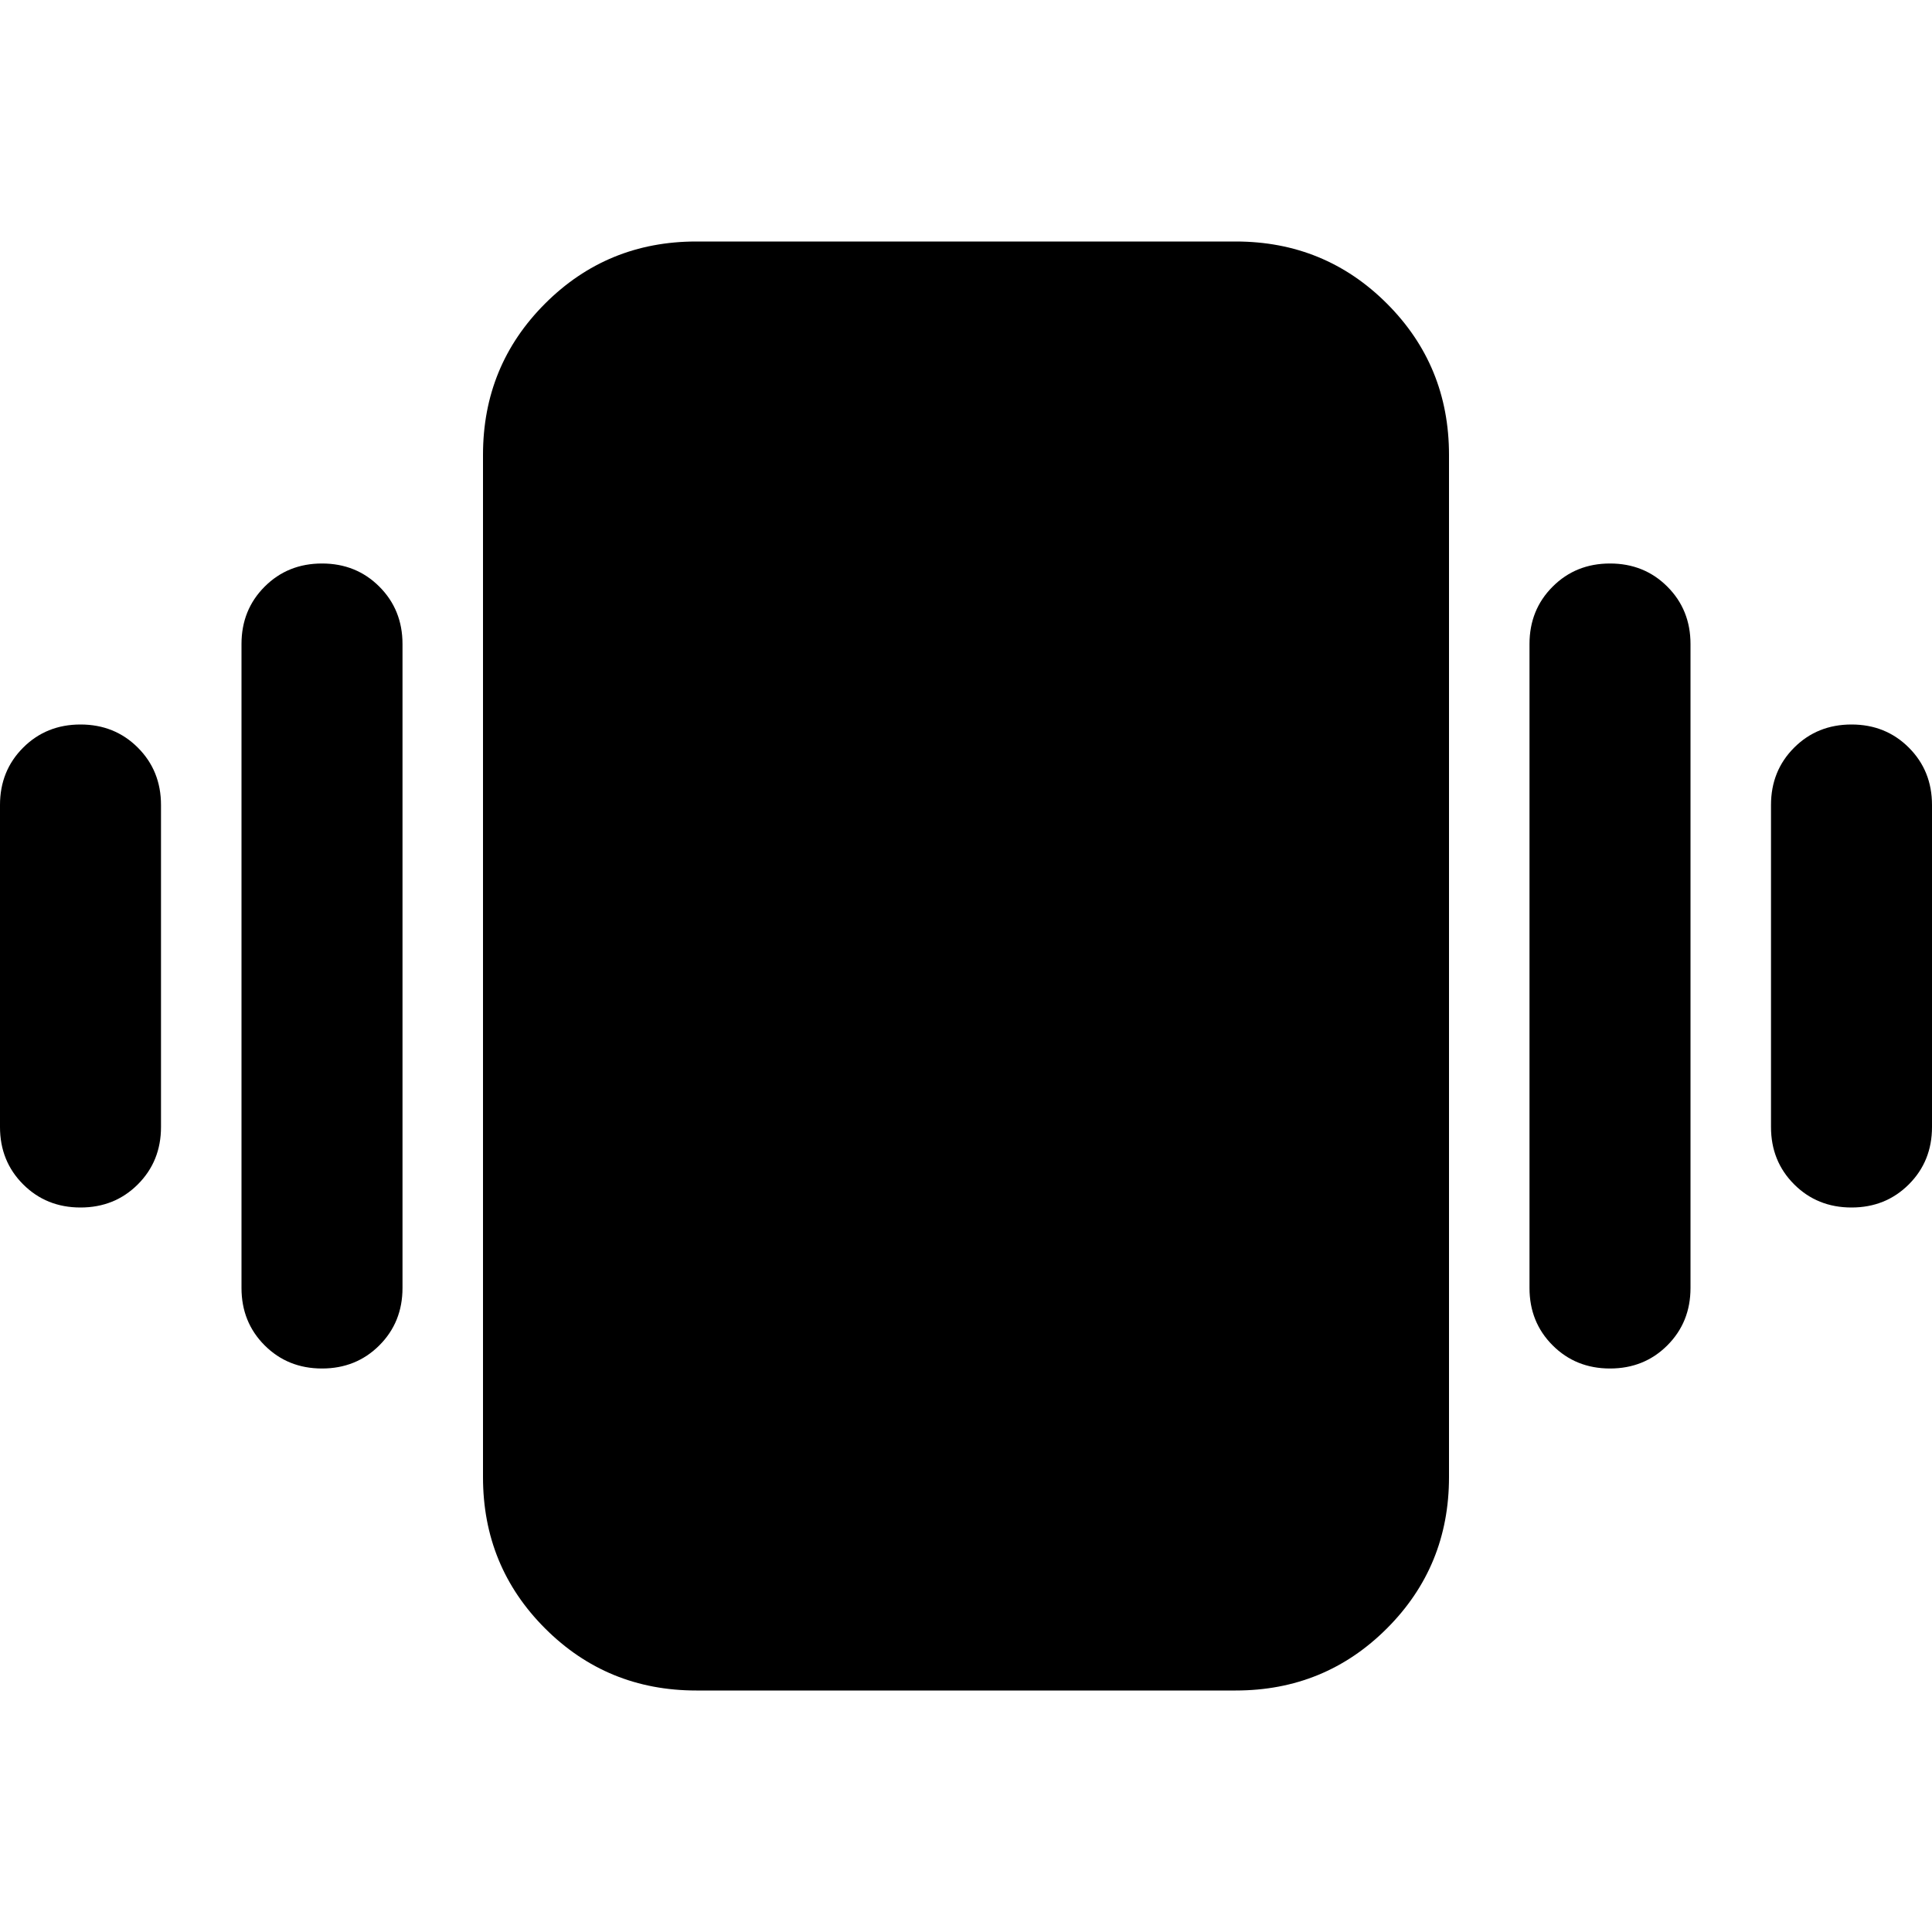 <svg xmlns="http://www.w3.org/2000/svg" height="24" viewBox="0 -960 960 960" width="24"><path d="M40-600q17 0 28.5 11.5T80-560v160q0 17-11.5 28.5T40-360q-17 0-28.5-11.5T0-400v-160q0-17 11.5-28.5T40-600Zm120-80q17 0 28.5 11.5T200-640v320q0 17-11.5 28.5T160-280q-17 0-28.5-11.5T120-320v-320q0-17 11.5-28.5T160-680Zm760 80q17 0 28.5 11.5T960-560v160q0 17-11.5 28.5T920-360q-17 0-28.5-11.5T880-400v-160q0-17 11.5-28.5T920-600Zm-120-80q17 0 28.5 11.5T840-640v320q0 17-11.5 28.5T800-280q-17 0-28.5-11.5T760-320v-320q0-17 11.5-28.5T800-680ZM346.001-120q-44.305 0-75.153-30.848Q240-181.696 240-226.001v-507.998q0-44.305 30.848-75.153Q301.696-840 346.001-840h267.998q44.305 0 75.153 30.848Q720-778.304 720-733.999v507.998q0 44.305-30.848 75.153Q658.304-120 613.999-120H346.001Z"/></svg>